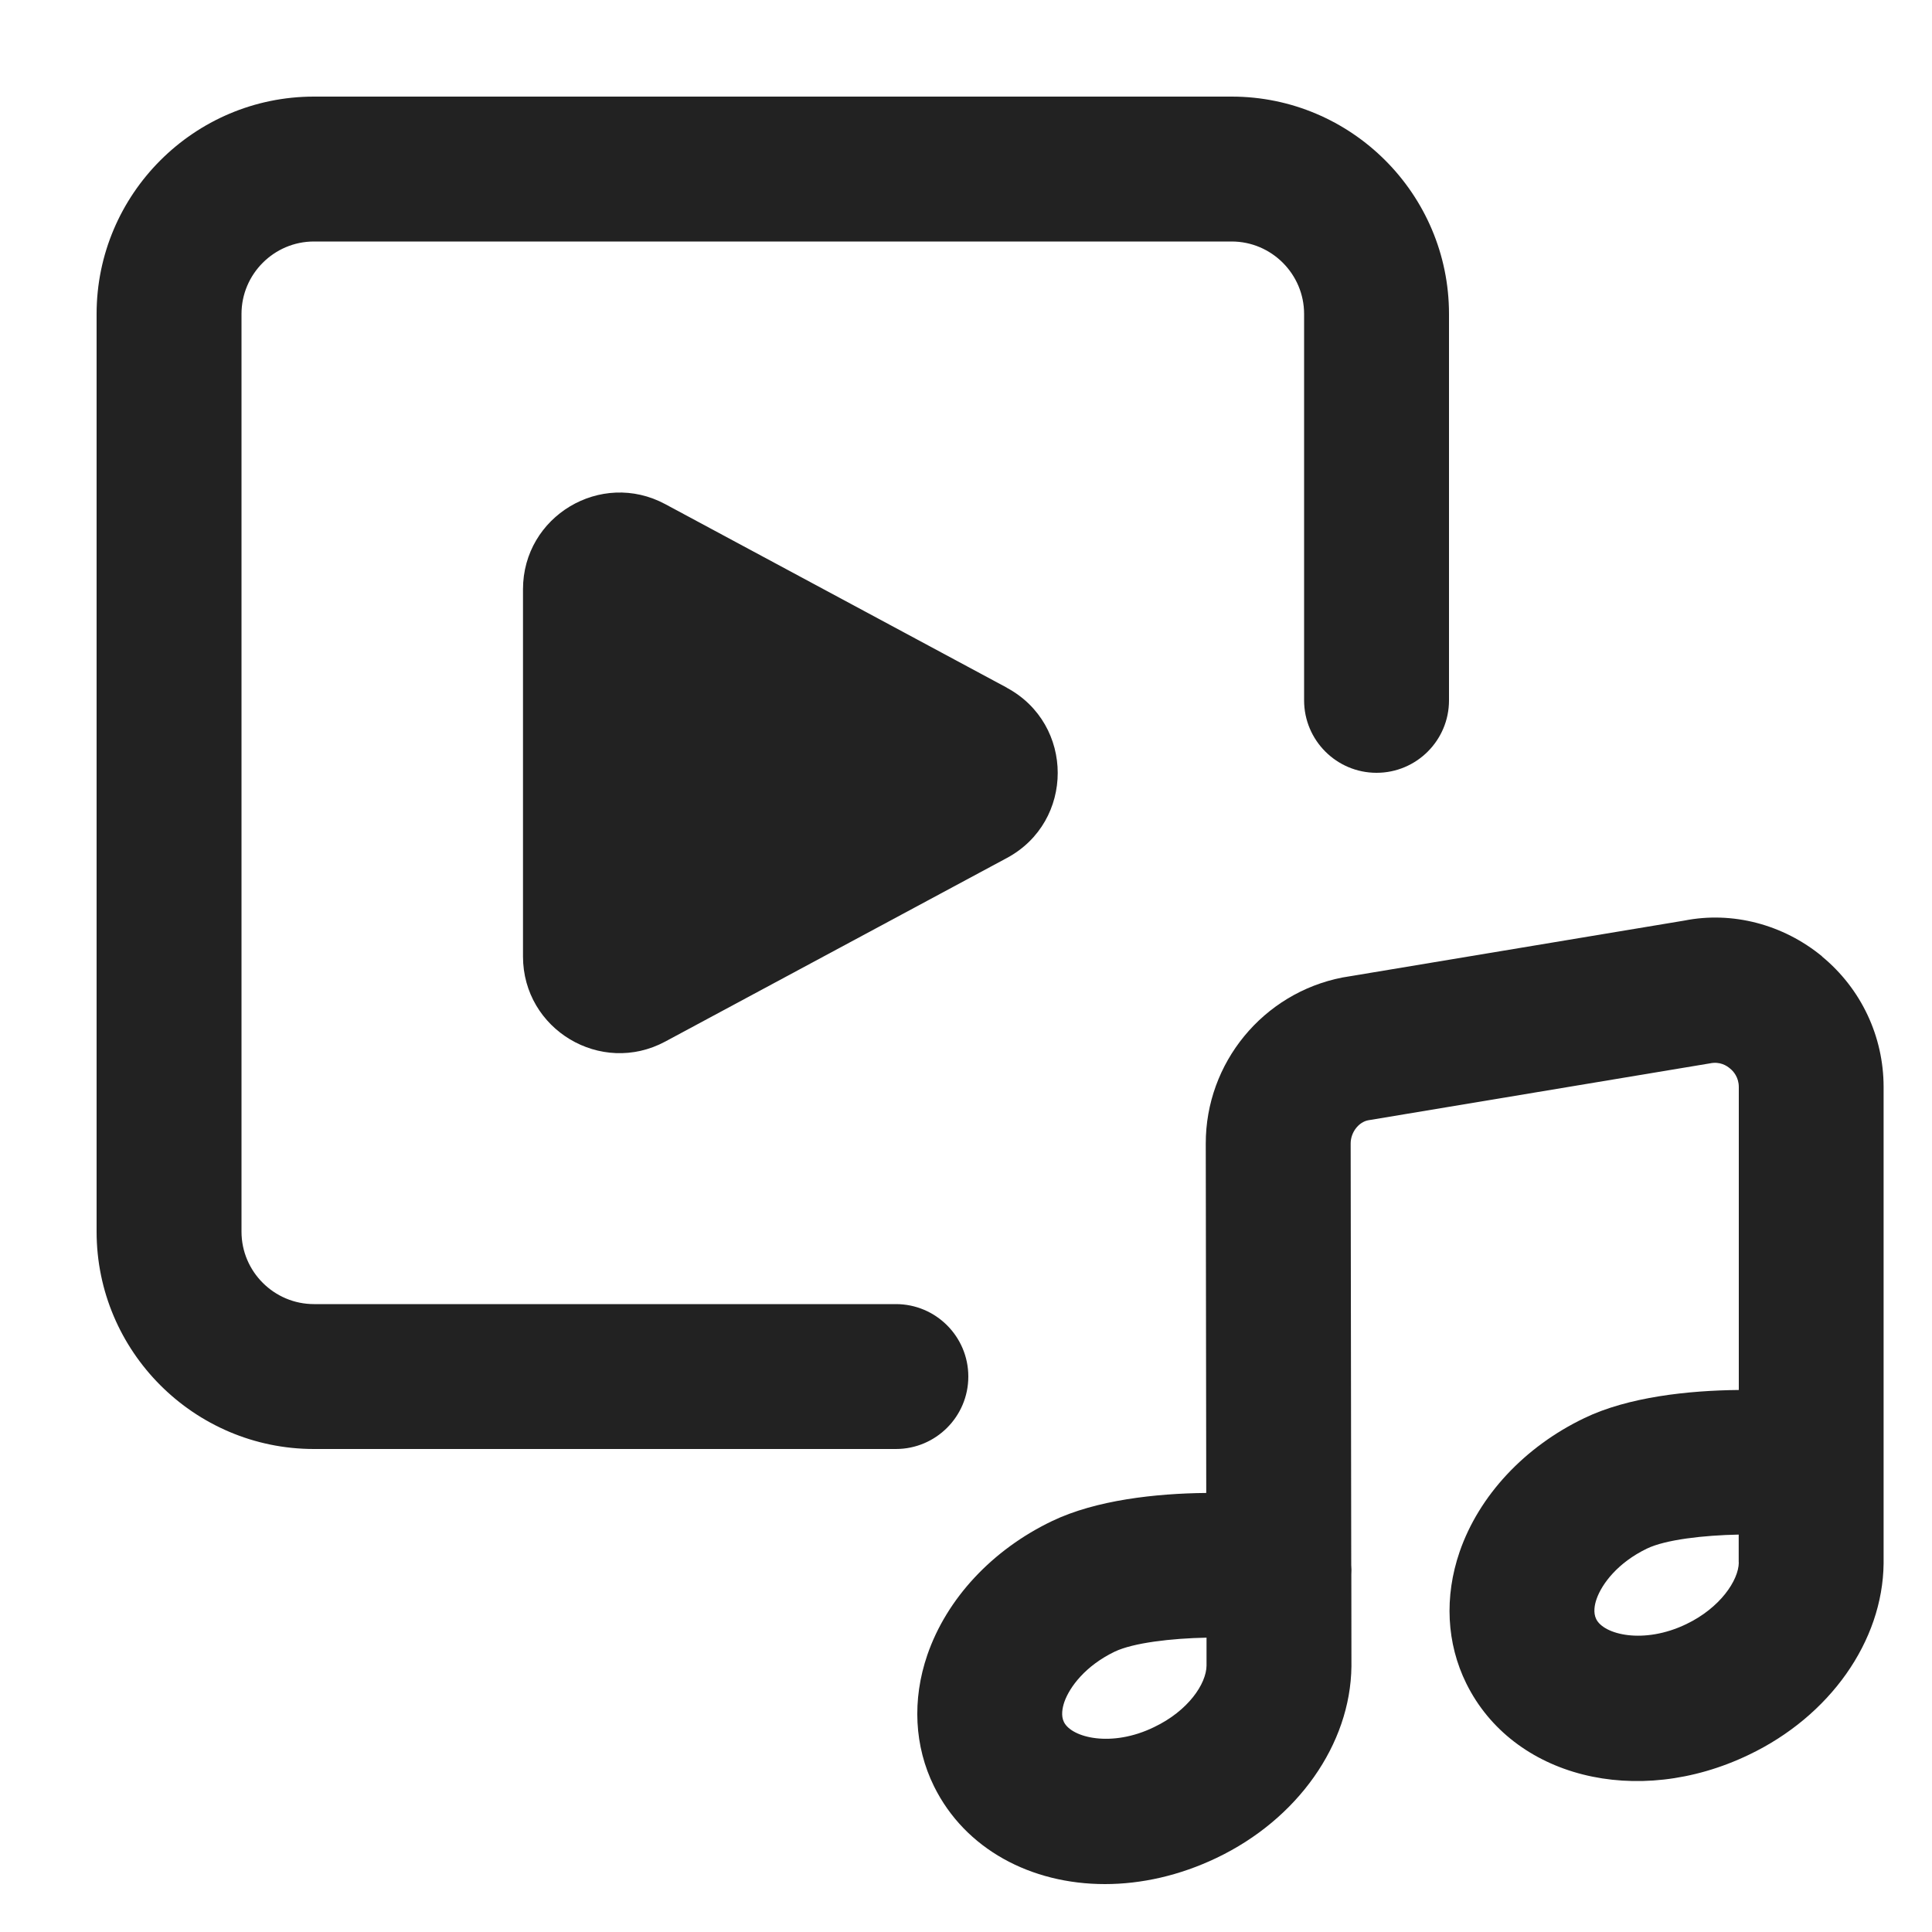 <?xml version="1.0" encoding="UTF-8"?>
<svg id="e" data-name="ICONS" xmlns="http://www.w3.org/2000/svg" width="20" height="20" viewBox="0 0 20 20">
  <path d="M10.423,7.119l-3.536-1.9c-.666-.358-1.473.125-1.473.881v3.801c0,.756.807,1.239,1.473.881l3.536-1.9c.702-.377.702-1.384,0-1.762Z" fill="#222"/>
  <path d="M9.274,15H3.25c-1.24,0-2.25-1.01-2.25-2.25V3.25c0-1.24,1.01-2.25,2.25-2.25h9.5c1.24,0,2.25,1.01,2.25,2.25v4c0,.414-.336.75-.75.75s-.75-.336-.75-.75V3.25c0-.413-.337-.75-.75-.75H3.25c-.413,0-.75.337-.75.75v9.5c0,.413.337.75.75.75h6.024c.414,0,.75.336.75.75s-.336.75-.75.75Z" fill="#222"/>
  <path d="M18.863,9.901c-.404-.333-.932-.47-1.428-.371l-3.538.589c-.821.16-1.417.884-1.415,1.721l.005,3.615c-.521.005-1.142.073-1.596.291-.62.297-1.09.802-1.291,1.385-.16.465-.135.948.069,1.361.321.65,1.004,1.012,1.769,1.012.377,0,.773-.088,1.156-.271.838-.4,1.386-1.175,1.396-1.982l-.001-.952c.002-.033.002-.065-.001-.098l-.006-4.363c0-.119.085-.223.182-.241l3.537-.589c.104-.022.174.024.208.053.034.027.091.09.091.192v3.136c-.521.005-1.145.072-1.599.291-.619.297-1.09.802-1.291,1.384-.16.465-.136.948.069,1.363.479.97,1.763,1.296,2.924.739.839-.4,1.387-1.175,1.396-1.981v-4.932c0-.524-.232-1.017-.637-1.351ZM12.49,17.242c-.002.188-.189.468-.543.637-.439.214-.852.11-.933-.052-.033-.066-.016-.149.004-.208.055-.157.22-.376.521-.521.192-.092.588-.138.951-.145v.288ZM18,16.175c-.002.184-.193.47-.544.638-.44.212-.853.109-.932-.052-.033-.066-.017-.15.004-.209.055-.157.22-.376.521-.521.192-.093.587-.138.95-.145v.288Z" fill="#222"/>
</svg>